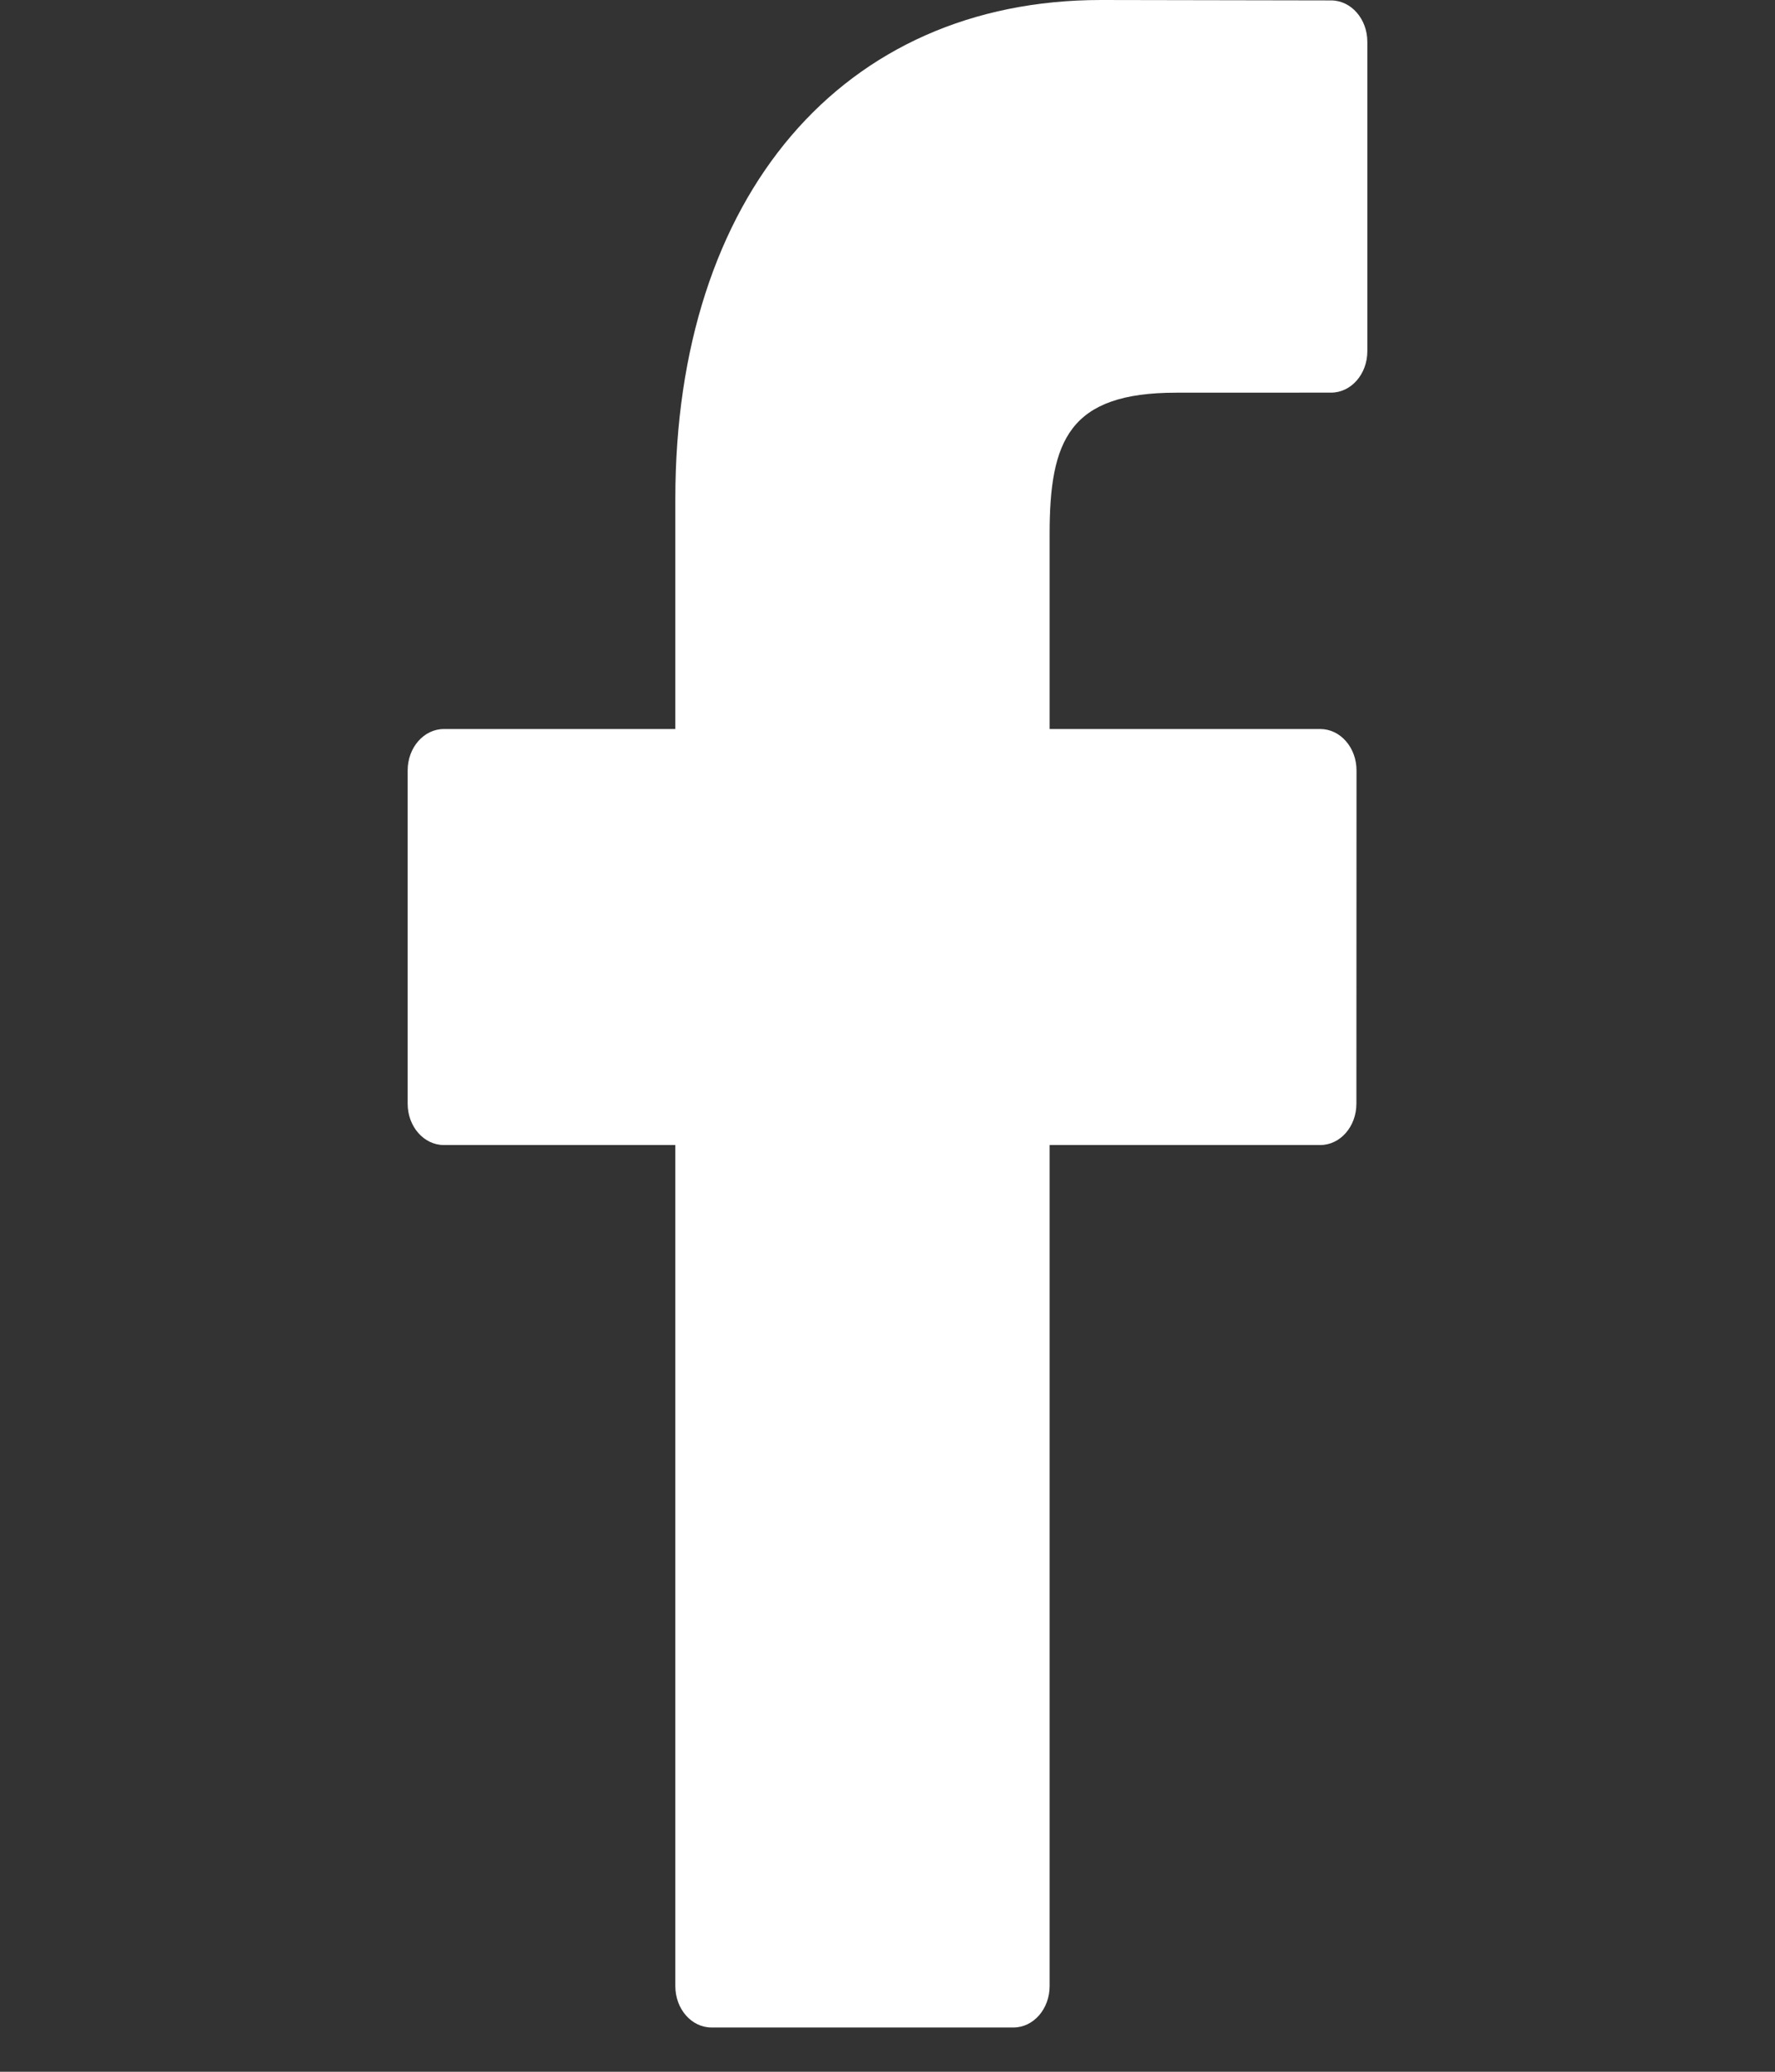 <svg width="30" height="35" viewBox="0 0 30 35" fill="none" xmlns="http://www.w3.org/2000/svg">
<rect x="0" y="0" width="30" height="35" fill="#333333" stroke="none"/>
<g clip-path="url(#clip0)">
<path d="M22.499 0.007L18.609 0C14.238 0 11.414 3.309 11.414 8.429V12.316H7.502C7.164 12.316 6.89 12.629 6.89 13.015V18.646C6.89 19.032 7.164 19.344 7.502 19.344H11.414V33.553C11.414 33.939 11.687 34.252 12.025 34.252H17.129C17.467 34.252 17.74 33.939 17.74 33.553V19.344H22.314C22.652 19.344 22.925 19.032 22.925 18.646L22.927 13.015C22.927 12.829 22.863 12.652 22.748 12.521C22.634 12.39 22.478 12.316 22.315 12.316H17.74V9.021C17.74 7.438 18.071 6.634 19.878 6.634L22.498 6.633C22.836 6.633 23.11 6.32 23.11 5.934V0.706C23.11 0.32 22.836 0.008 22.499 0.007Z" fill="white"/>
</g>
<defs>
<clipPath id="clip0">
<rect width="30" height="34.252" fill="white"/>
</clipPath>
</defs>
</svg>
